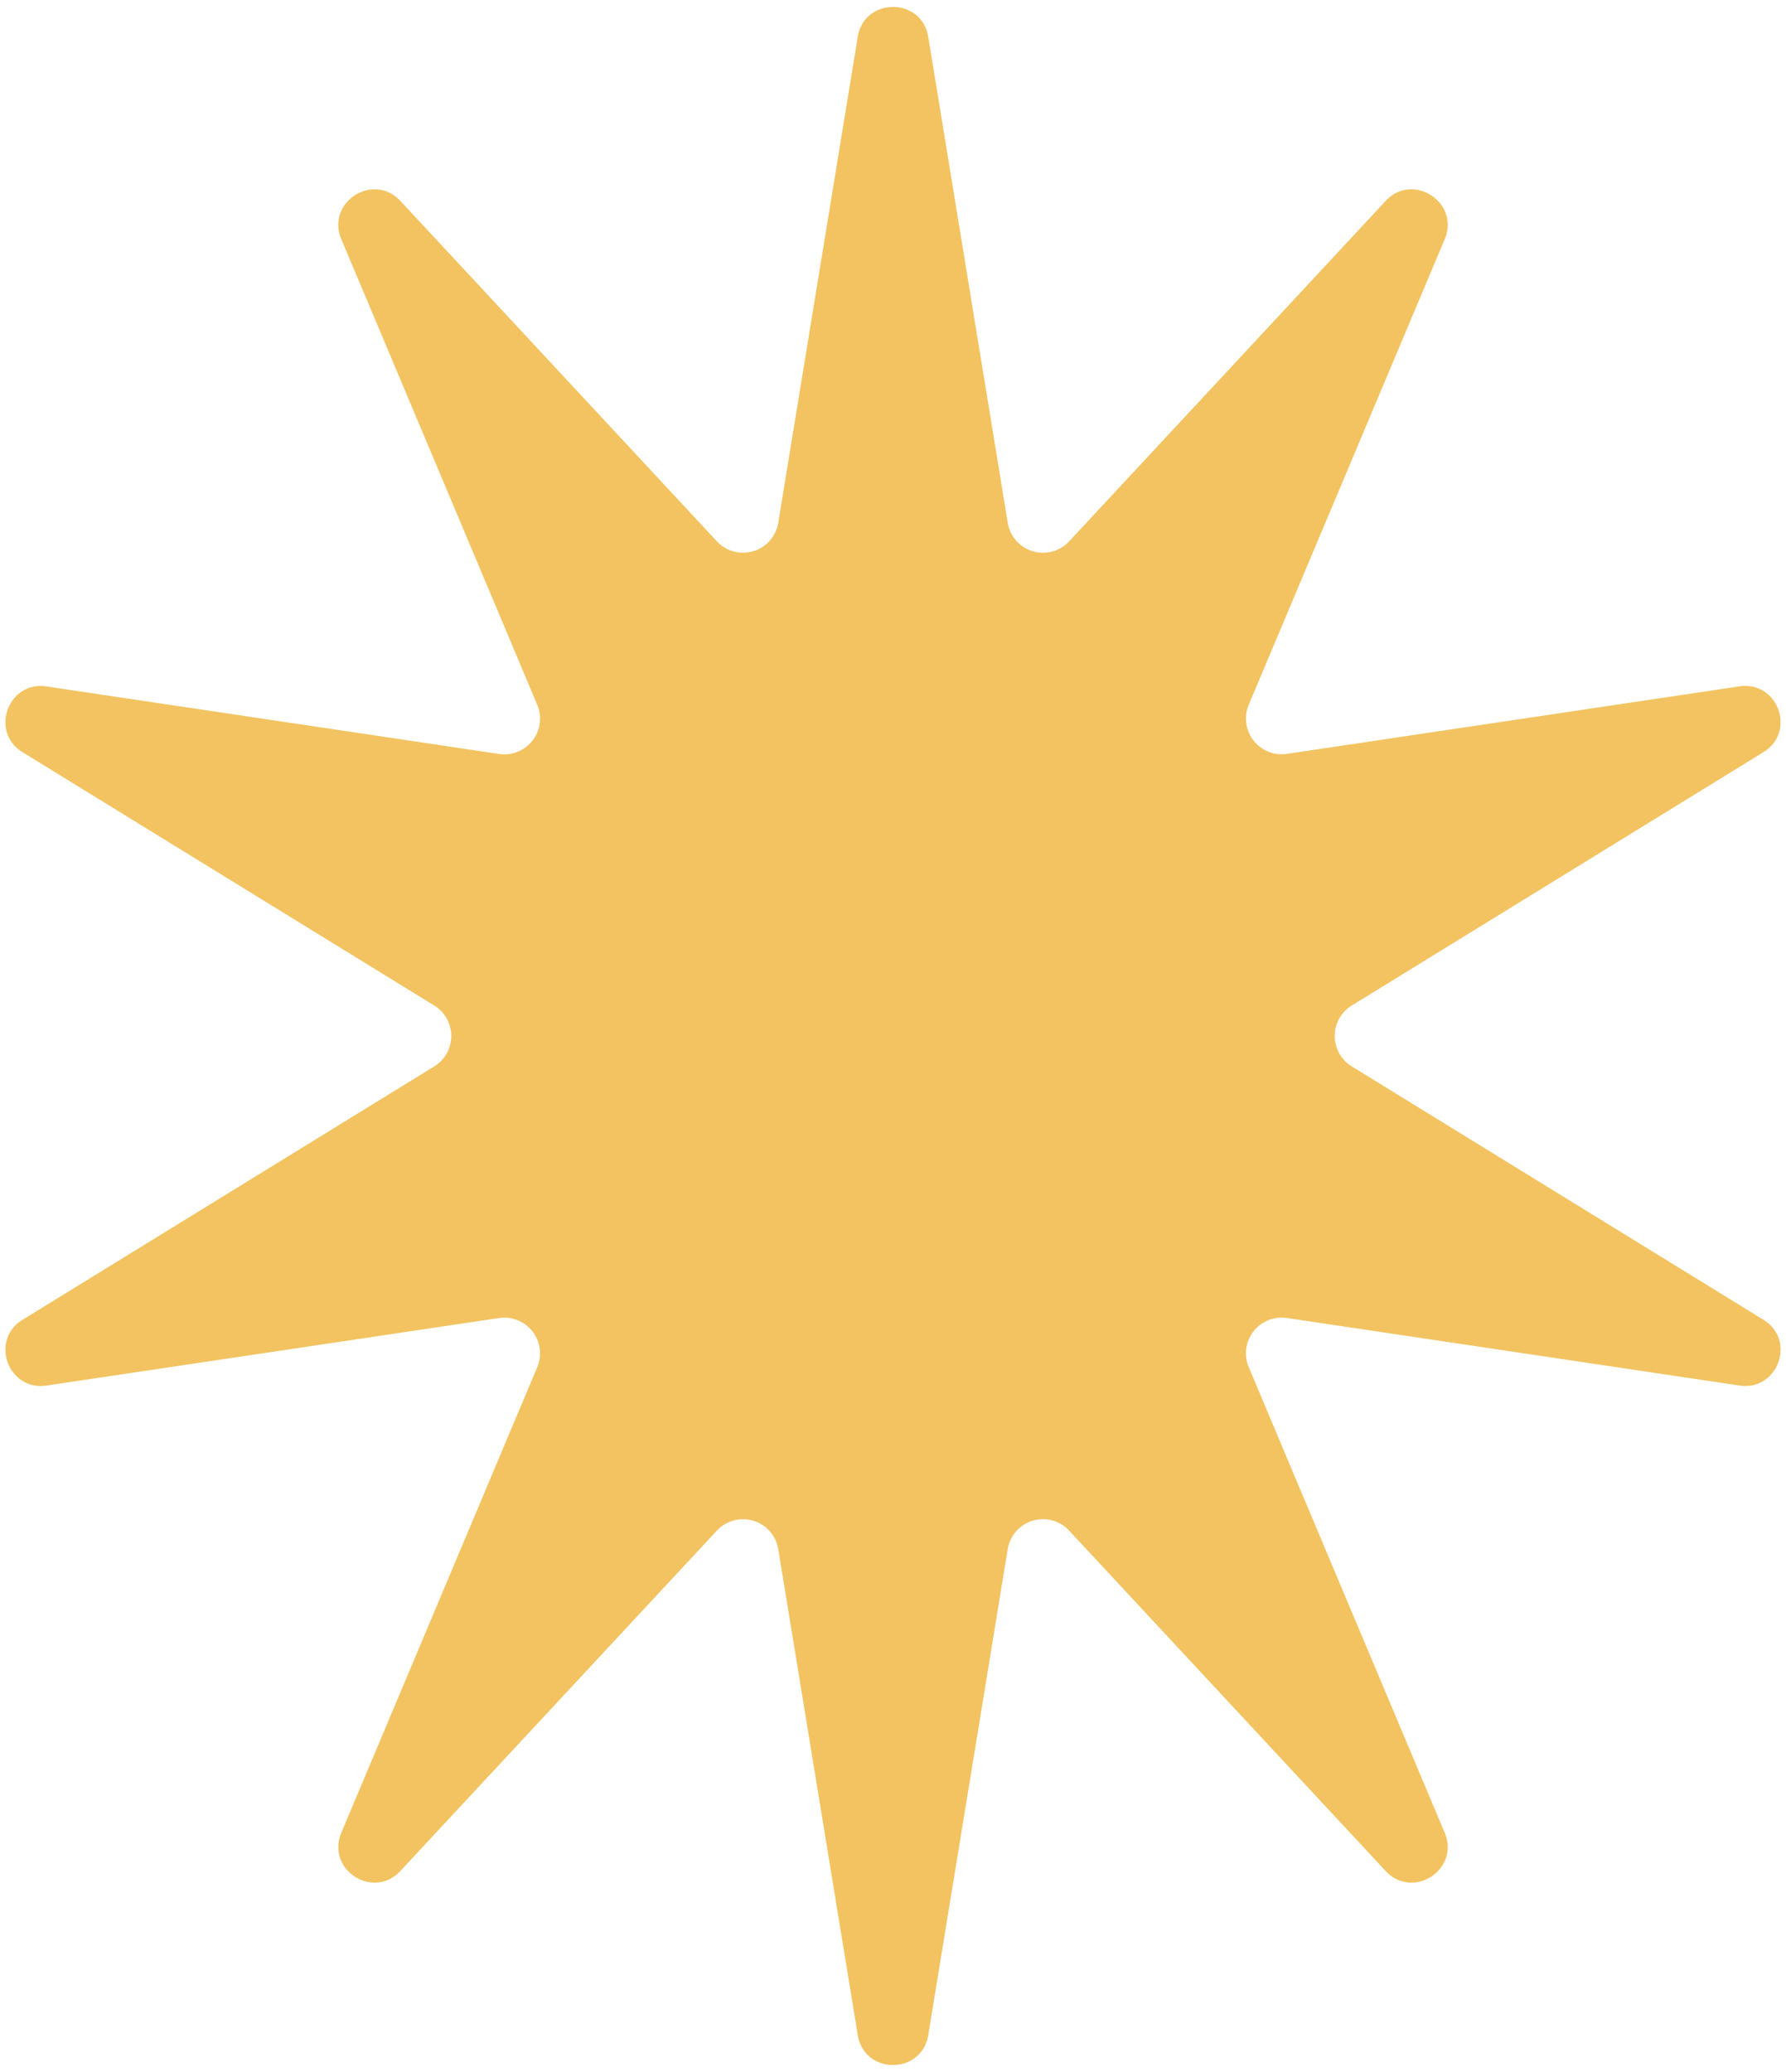 <svg xmlns="http://www.w3.org/2000/svg" width="50" height="58" fill="none" viewBox="0 0 50 58">
  <path fill="#F2C360" d="M24.013 1.034c.183-1.119 1.791-1.119 1.974 0l2.225 13.6a1 1 0 0 0 1.719.52l8.86-9.528c.76-.818 2.087.039 1.654 1.07l-5.485 13.03a1 1 0 0 0 1.07 1.377l12.667-1.89c1.076-.16 1.598 1.271.672 1.841l-11.526 7.093a1 1 0 0 0 0 1.704l11.526 7.093c.926.57.404 2.001-.672 1.84l-12.667-1.89a1 1 0 0 0-1.07 1.378l5.485 13.032c.433 1.03-.893 1.887-1.654 1.069l-8.86-9.528a1 1 0 0 0-1.72.52l-2.224 13.6c-.183 1.119-1.791 1.119-1.974 0l-2.225-13.6a1 1 0 0 0-1.719-.52l-8.86 9.528c-.76.818-2.087-.039-1.654-1.07l5.485-13.031a1 1 0 0 0-1.07-1.377l-12.667 1.89c-1.076.16-1.599-1.271-.672-1.841l11.526-7.093a1 1 0 0 0 0-1.704L.631 21.055c-.927-.57-.404-2.001.672-1.84l12.667 1.89a1 1 0 0 0 1.07-1.378L9.555 6.695c-.433-1.03.893-1.887 1.655-1.069l8.86 9.528a1 1 0 0 0 1.718-.52l2.225-13.6Z"/>
</svg>
